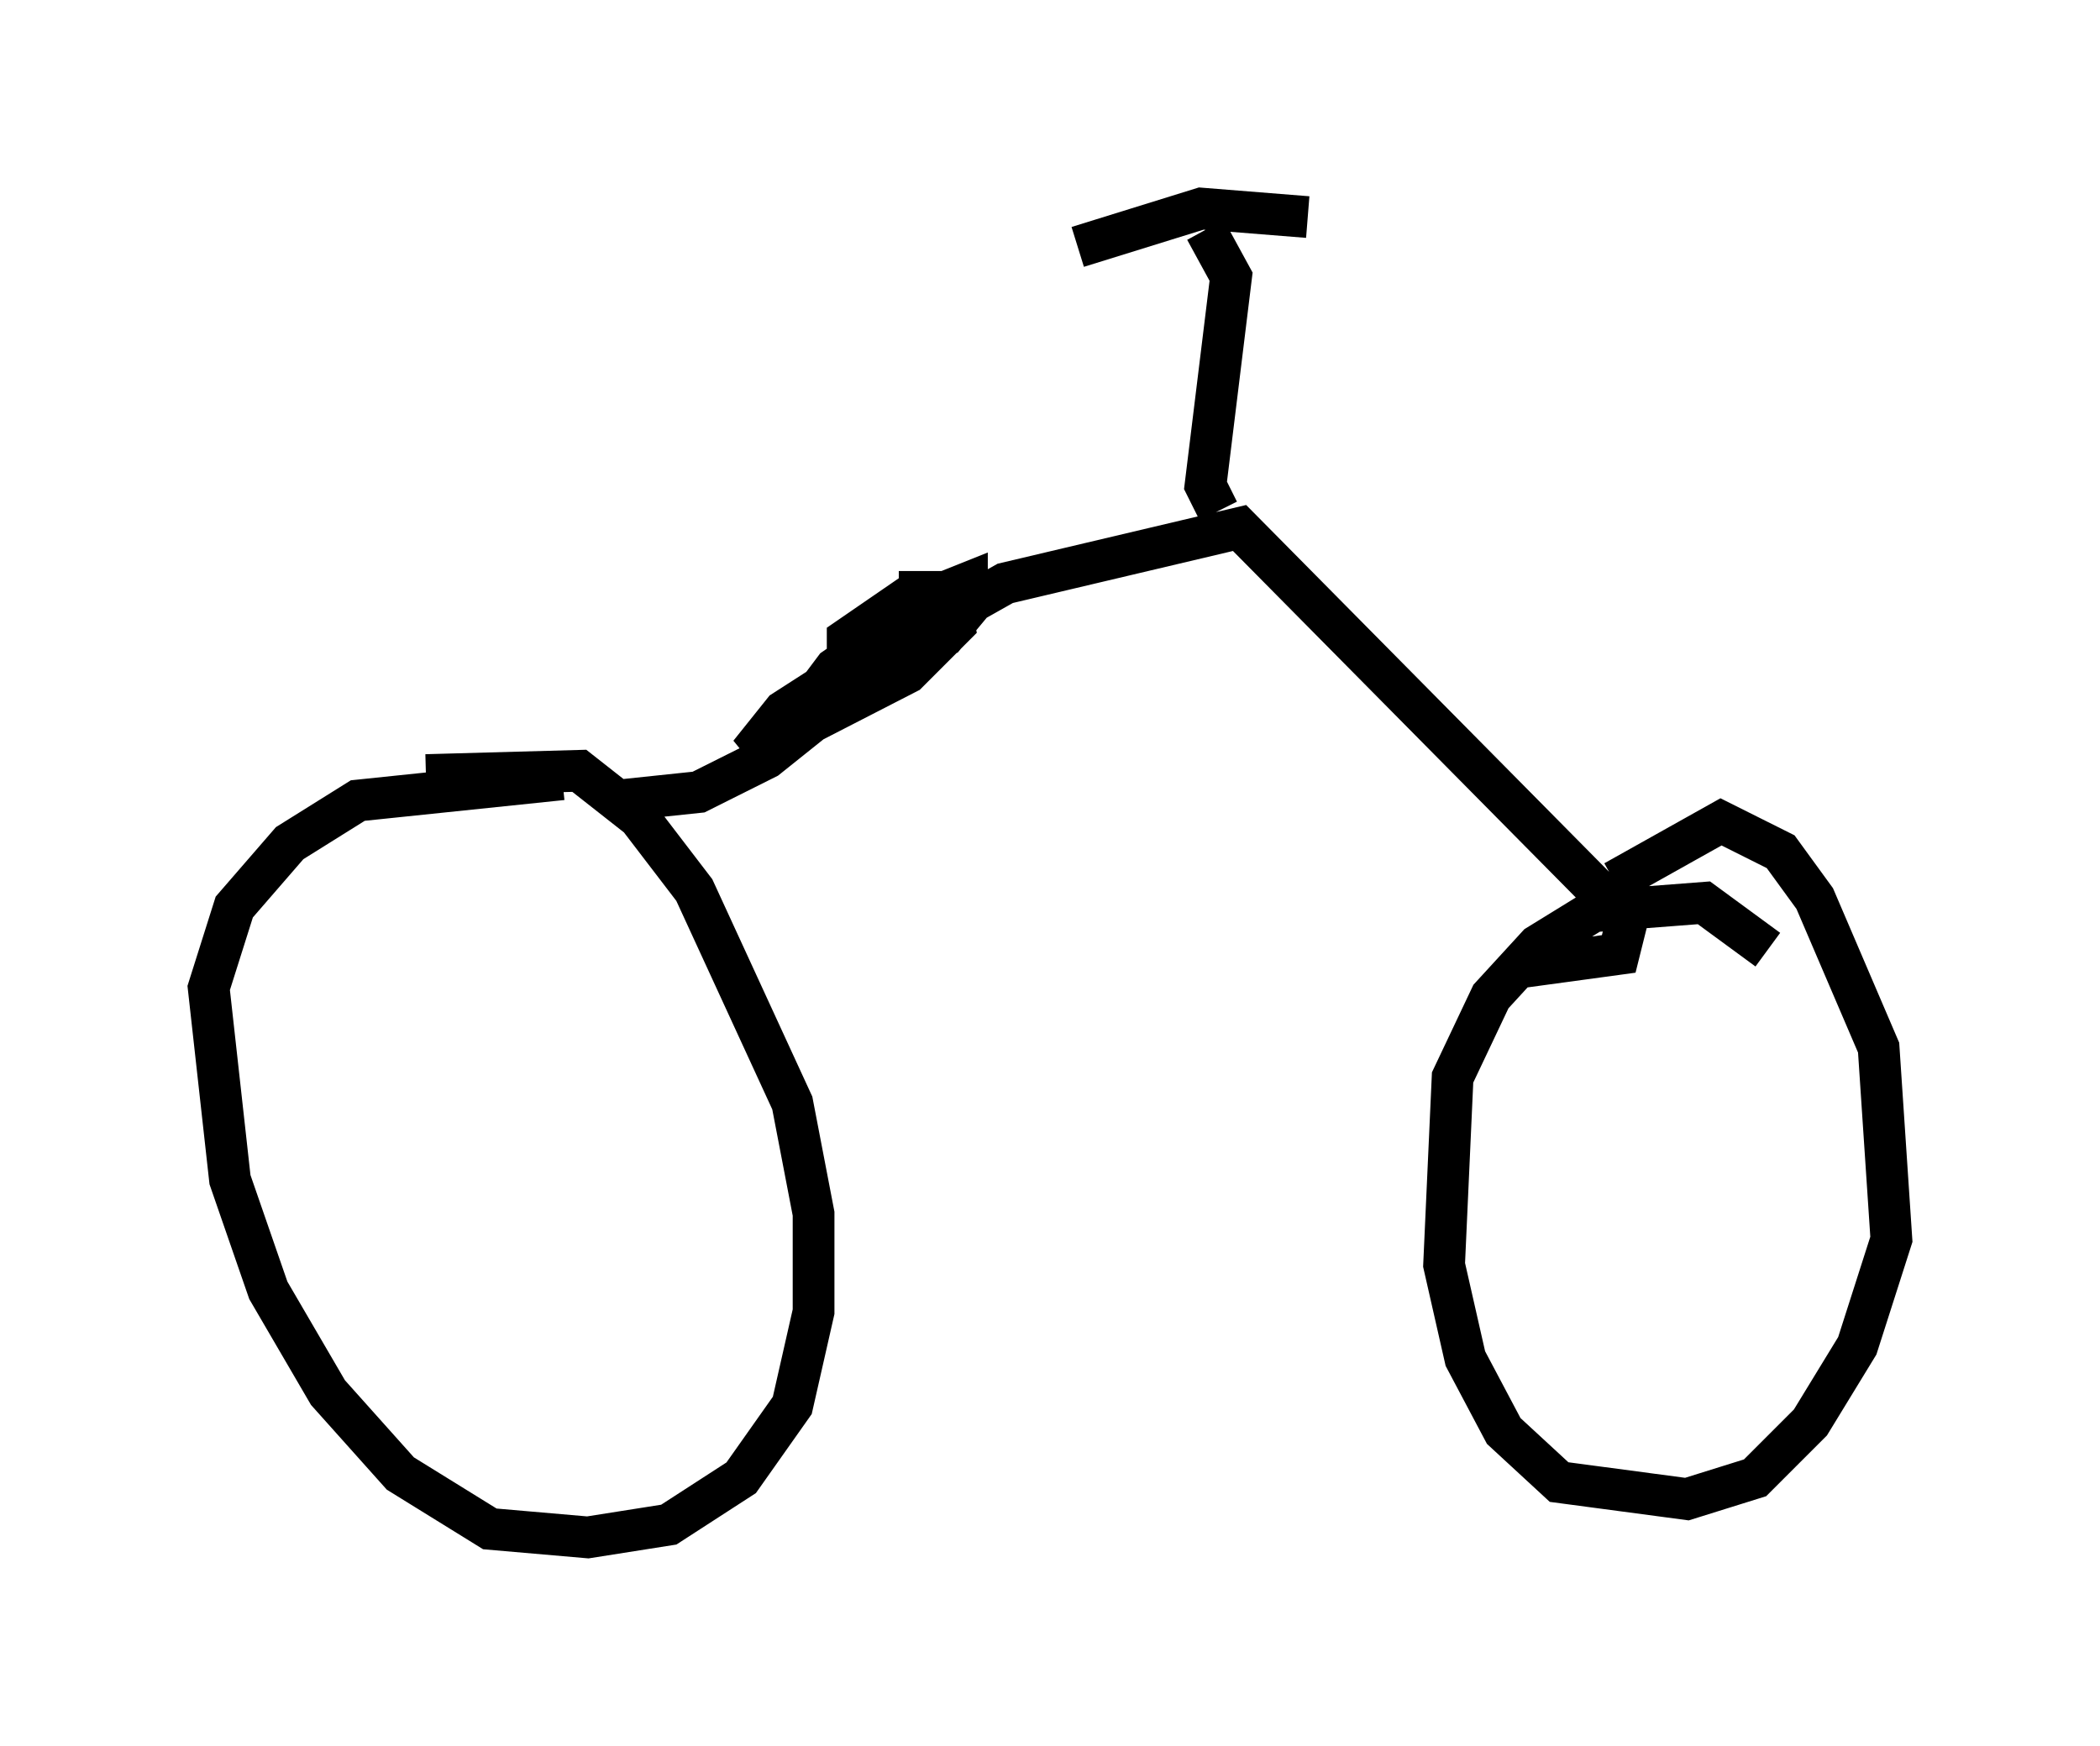<?xml version="1.0" encoding="utf-8" ?>
<svg baseProfile="full" height="41.85" version="1.1" width="50.323" xmlns="http://www.w3.org/2000/svg" xmlns:ev="http://www.w3.org/2001/xml-events" xmlns:xlink="http://www.w3.org/1999/xlink"><defs /><rect fill="white" height="41.85" width="50.323" x="0" y="0" /><path d="M9.39, 19.19 m0.817, -0.613 l3.675, -0.102 1.429, 1.123 l1.327, 1.735 2.348, 5.104 l0.51, 2.654 0.0, 2.348 l-0.51, 2.246 -1.225, 1.735 l-1.735, 1.123 -1.94, 0.306 l-2.348, -0.204 -2.144, -1.327 l-1.735, -1.94 -1.429, -2.45 l-0.919, -2.654 -0.51, -4.594 l0.613, -1.94 1.327, -1.531 l1.633, -1.021 4.9, -0.51 m25.215, 2.45 l2.552, -1.429 1.429, 0.715 l0.817, 1.123 1.531, 3.573 l0.306, 4.594 -0.817, 2.552 l-1.123, 1.838 -1.327, 1.327 l-1.633, 0.51 -3.063, -0.408 l-1.327, -1.225 -0.919, -1.735 l-0.51, -2.246 0.204, -4.492 l0.919, -1.94 1.123, -1.225 l1.327, -0.817 2.654, -0.204 l1.531, 1.123 m-5.819, 0.408 l2.246, -0.306 0.204, -0.817 l-9.29, -9.392 -5.615, 1.327 l-1.633, 0.919 -4.083, 3.267 l-1.633, 0.817 -1.94, 0.204 m14.394, -6.942 l-0.306, -0.613 0.613, -5.002 l-0.613, -1.123 m2.45, -0.306 l-2.552, -0.204 -2.96, 0.919 m-4.288, 8.779 l1.225, -0.204 0.102, 0.51 l-1.123, 1.123 -3.777, 1.94 l0.817, -1.021 2.858, -1.838 l-2.246, 1.633 0.613, -0.817 l2.654, -1.838 0.51, -0.204 l0.0, 0.613 -0.51, 0.613 l-2.348, 0.715 0.0, -0.613 l1.633, -1.123 -0.408, 0.0 " fill="none" stroke="black" stroke-width="1" /></svg>
